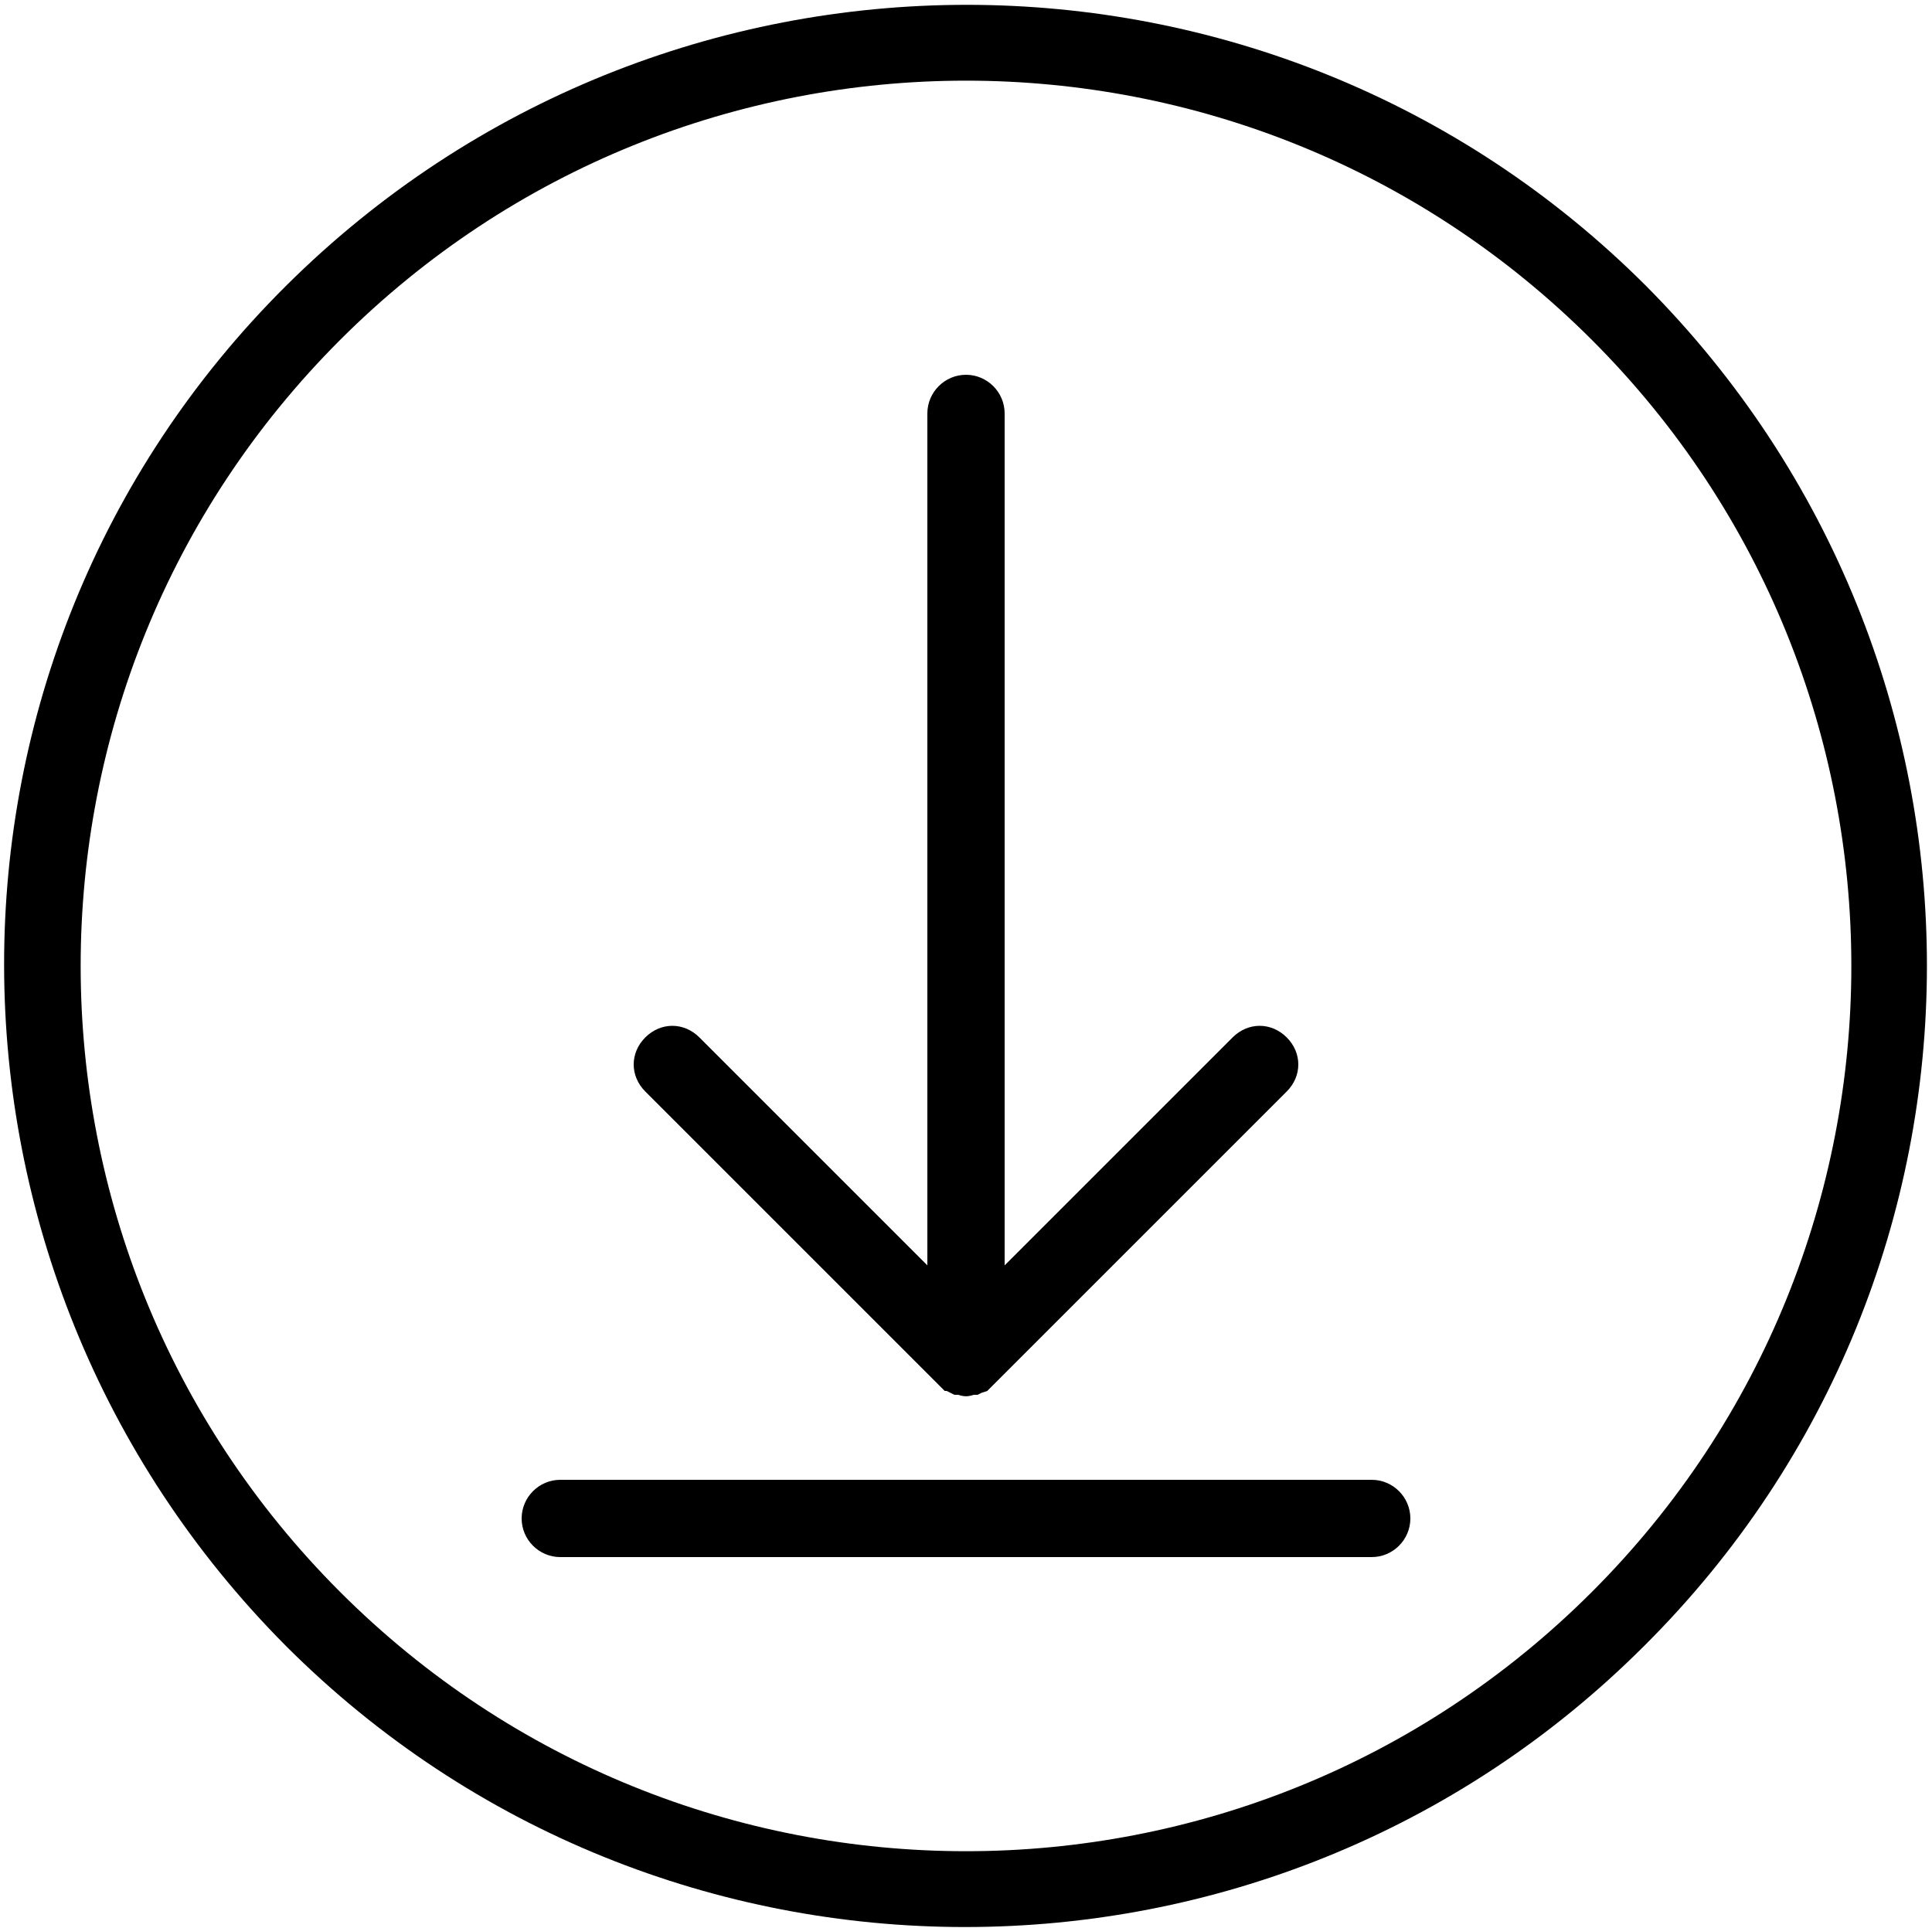 <?xml version="1.0" encoding="utf-8"?>
<!-- Generator: Adobe Illustrator 19.0.0, SVG Export Plug-In . SVG Version: 6.00 Build 0)  -->
<svg version="1.1" id="Calque_1" xmlns="http://www.w3.org/2000/svg" xmlns:xlink="http://www.w3.org/1999/xlink" x="0px" y="0px"
	 viewBox="-429 218 100 99.8" style="enable-background:new -429 218 100 99.8;" xml:space="preserve">
<title>Artboard 1 copy 25</title>
<path d="M-358,294.6h-42c-1.1,0-2,0.9-2,2c0,1.1,0.9,2,2,2h42c1.1,0,2-0.9,2-2C-356,295.5-356.9,294.6-358,294.6z"/>
<path d="M-380.4,289.7c0.1,0.1,0.2,0.2,0.3,0.3l0.1,0l0.2,0.1l0.2,0.1l0.2,0c0.3,0.1,0.5,0.1,0.8,0l0.2,0l0.2-0.1l0.3-0.1l0.1-0.1
	c0.1-0.1,0.2-0.2,0.3-0.3l15.1-15.1c0.8-0.8,0.8-2,0-2.8c-0.8-0.8-2-0.8-2.8,0l0,0l-11.8,11.8v-44.1c0-1.1-0.9-2-2-2s-2,0.9-2,2
	v44.1l-11.8-11.8c-0.8-0.8-2-0.8-2.8,0c-0.8,0.8-0.8,2,0,2.8L-380.4,289.7z"/>
<path d="M-343.8,232.8c-19.4-19.4-50.9-19.4-70.4,0s-19.4,50.9,0,70.4c19.4,19.4,50.9,19.4,70.3,0
	C-324.4,283.8-324.4,252.3-343.8,232.8z M-346.6,300.4c-17.9,17.9-46.9,17.9-64.8,0c-17.9-17.9-17.9-46.9,0-64.8
	c17.9-17.9,46.9-17.9,64.8,0C-328.7,253.5-328.7,282.5-346.6,300.4z"/>
</svg>
